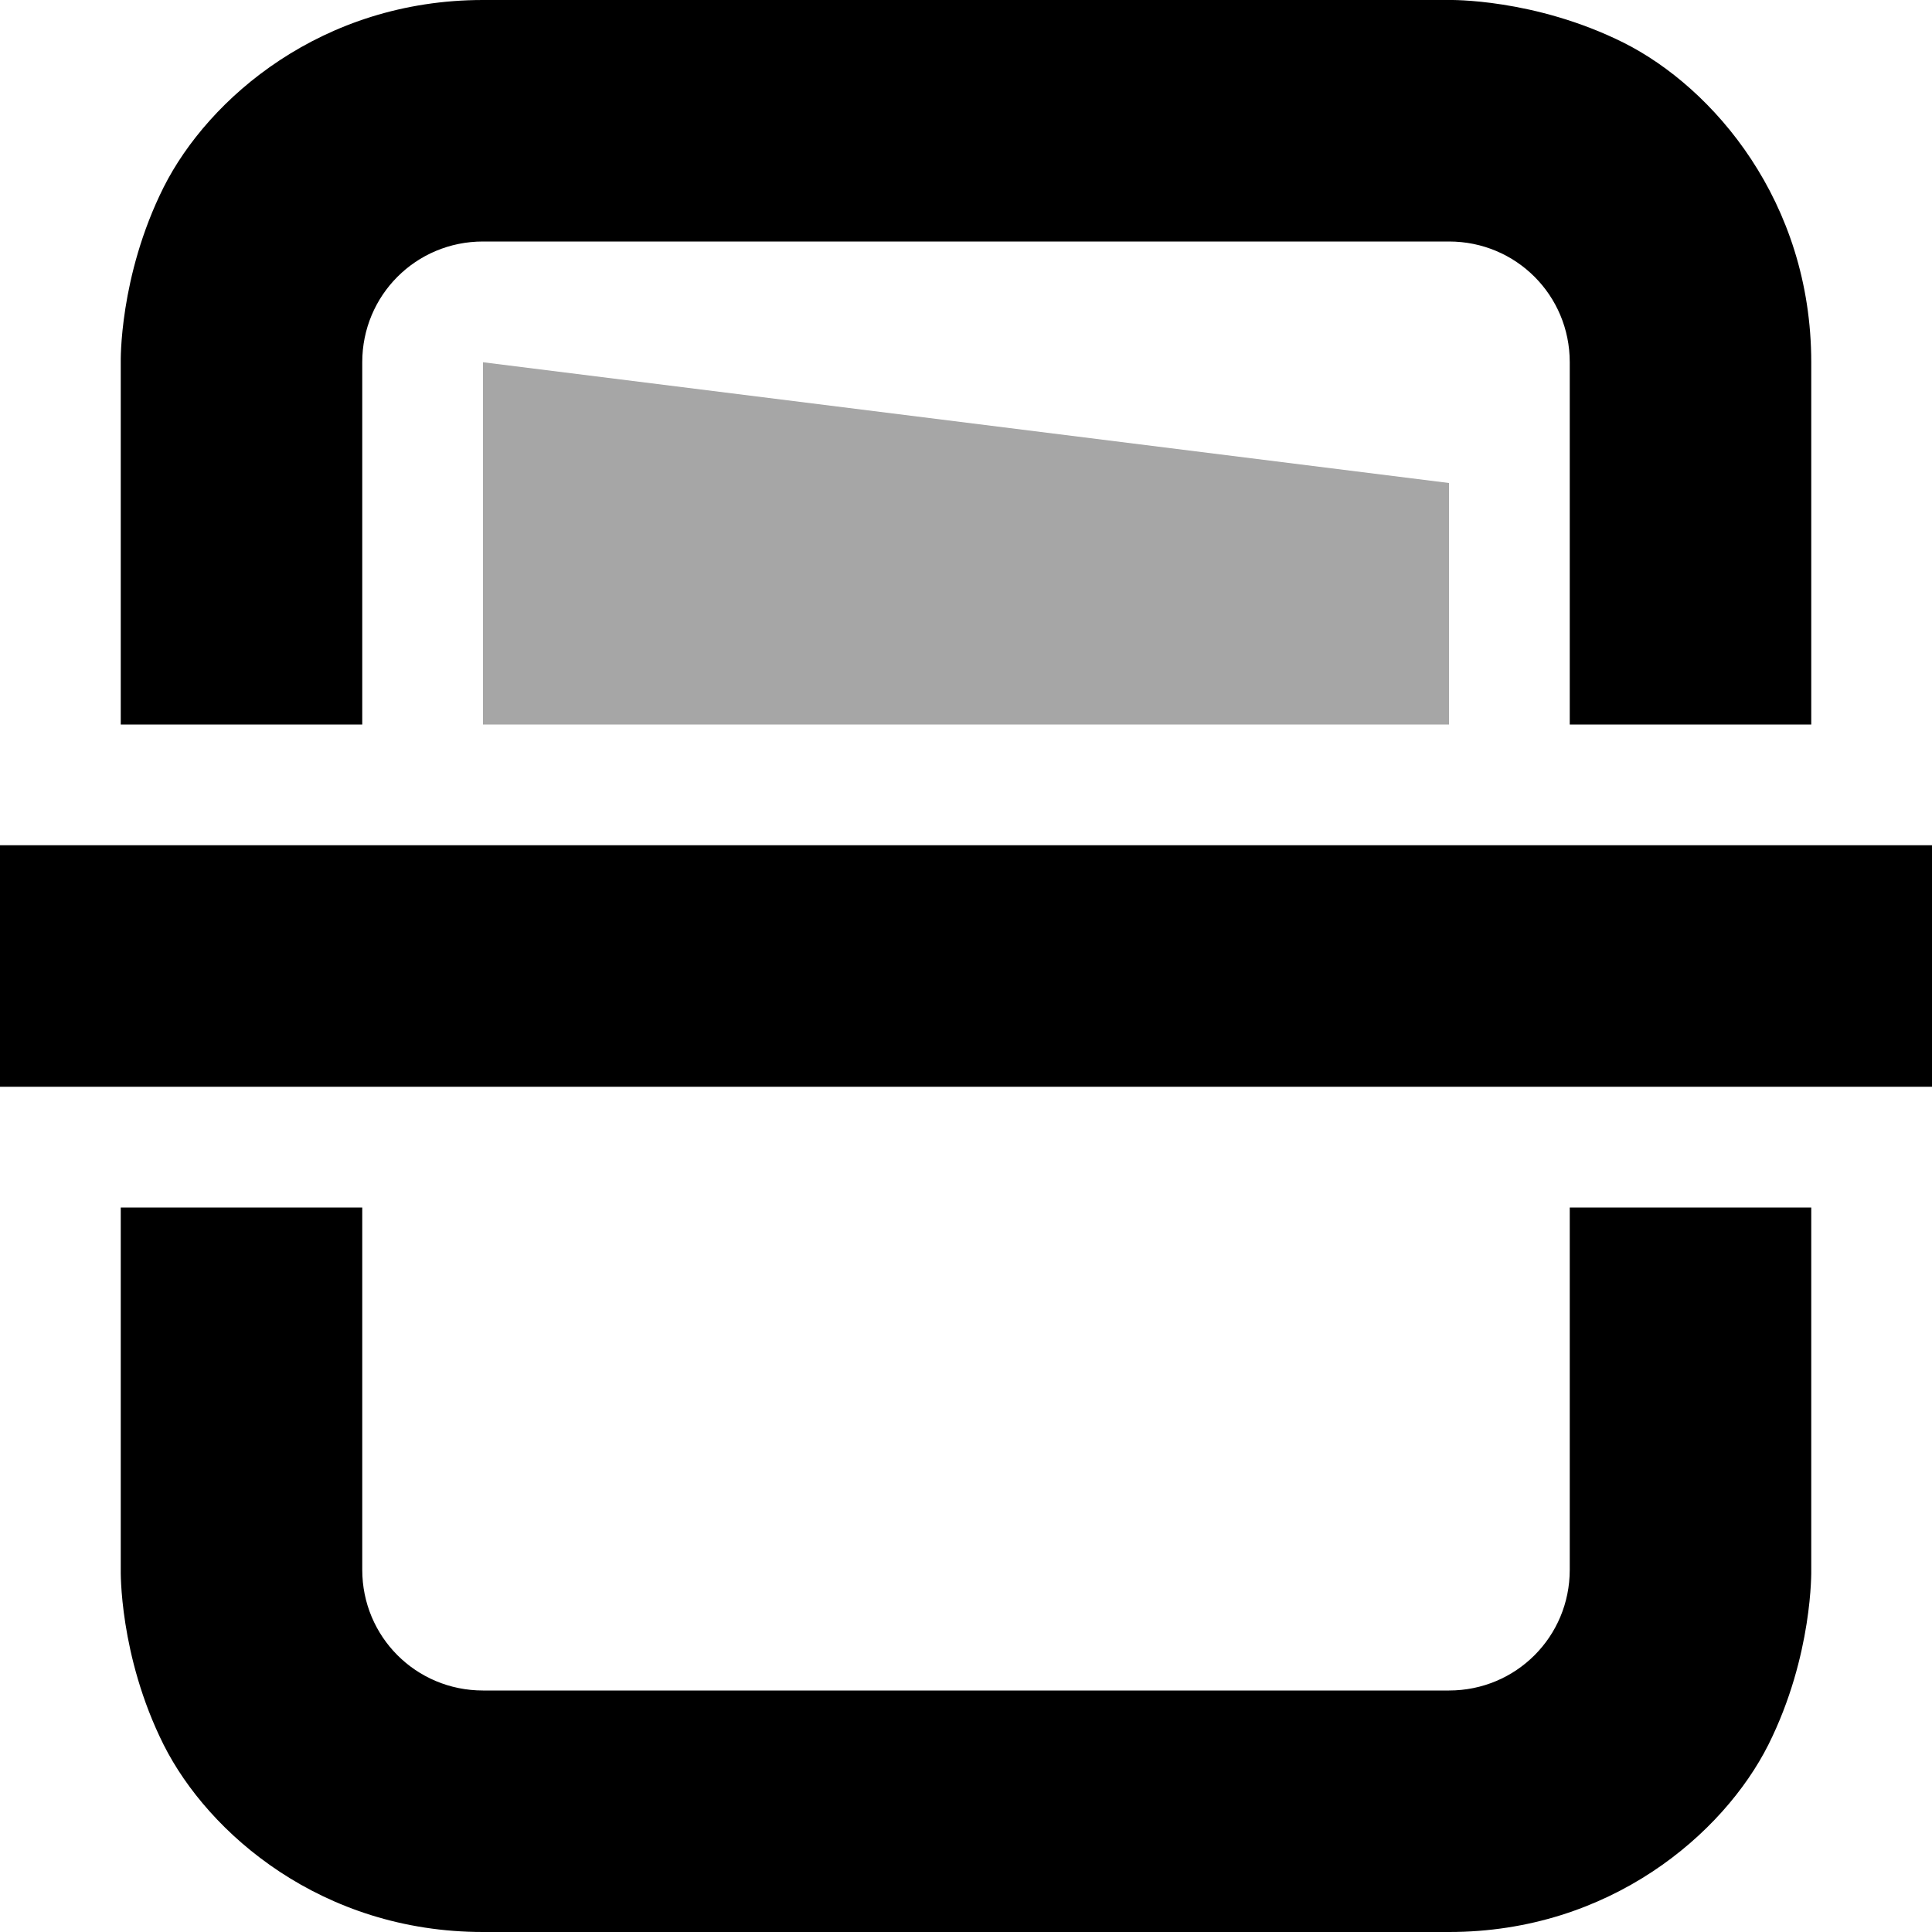 <svg xmlns="http://www.w3.org/2000/svg" height="16px" viewBox="0 0 16 16" width="16px">
    <g>
        <path d="m 4 0 c -1.332 0 -2.273 0.812 -2.645 1.551 c -0.371 0.742 -0.355 1.449 -0.355 1.449 v 3 h 2 v -3 c 0 -0.555 0.445 -1 1 -1 h 8 c 0.555 0 1 0.445 1 1 v 3 h 2 v -3 c 0 -1.332 -0.812 -2.273 -1.551 -2.645 c -0.742 -0.371 -1.449 -0.355 -1.449 -0.355 z m -4 7 v 2 h 16 v -2 z m 1 3 v 3 s -0.016 0.707 0.355 1.449 c 0.371 0.738 1.312 1.551 2.645 1.551 h 8 c 1.332 0 2.273 -0.812 2.645 -1.551 c 0.371 -0.742 0.355 -1.449 0.355 -1.449 v -3 h -2 v 3 c 0 0.555 -0.445 1 -1 1 h -8 c -0.555 0 -1 -0.445 -1 -1 v -3 z m 0 0" />
        <path d="m 4 6 h 8 v -2 l -8 -1 z m 0 0" fill-opacity="0.349" />
    </g>
</svg>